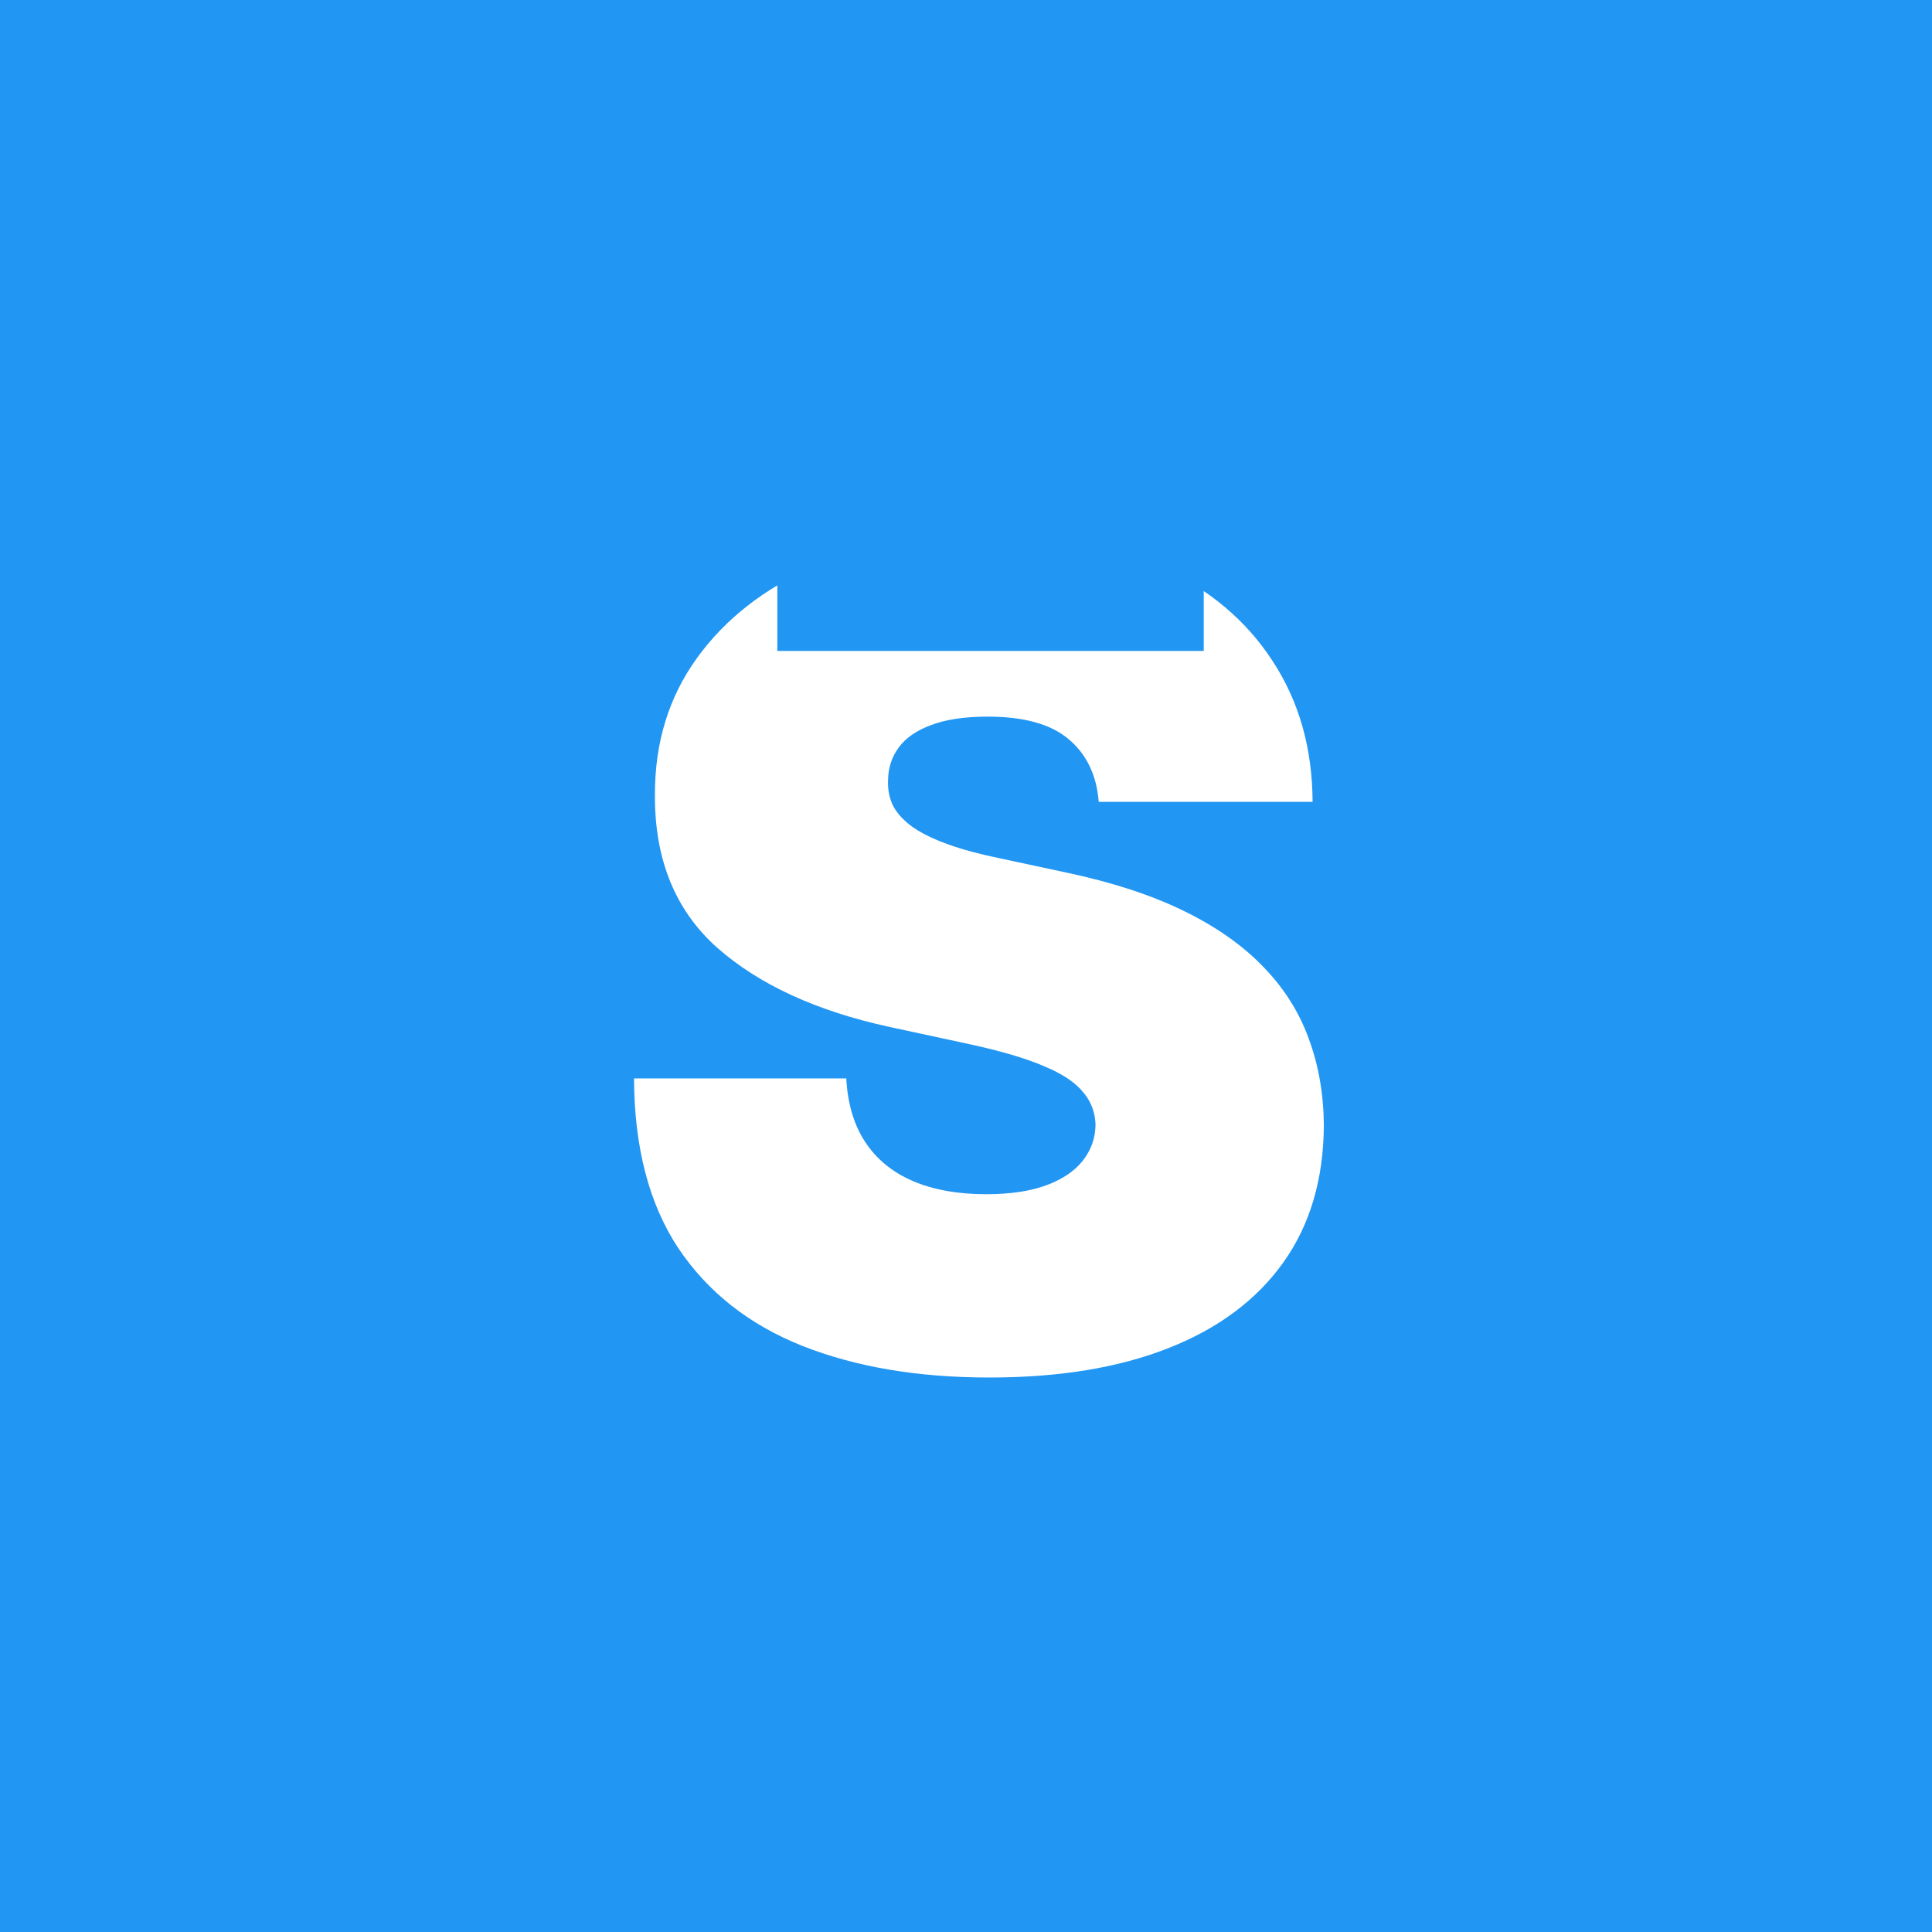 <svg width="1024" height="1024" viewBox="0 0 1024 1024" fill="none" xmlns="http://www.w3.org/2000/svg">
<rect width="1024" height="1024" fill="#2196F3"/>
<path d="M582.352 425C581.216 410.795 575.889 399.716 566.372 391.761C556.997 383.807 542.722 379.83 523.545 379.83C511.33 379.83 501.315 381.321 493.503 384.304C485.832 387.145 480.151 391.051 476.457 396.023C472.764 400.994 470.847 406.676 470.705 413.068C470.42 418.324 471.344 423.082 473.474 427.344C475.747 431.463 479.298 435.227 484.128 438.636C488.957 441.903 495.136 444.886 502.665 447.585C510.193 450.284 519.142 452.699 529.511 454.83L565.307 462.5C589.455 467.614 610.122 474.361 627.31 482.741C644.497 491.122 658.56 500.994 669.497 512.358C680.435 523.58 688.46 536.222 693.574 550.284C698.83 564.347 701.528 579.687 701.67 596.307C701.528 625 694.355 649.29 680.151 669.176C665.946 689.062 645.634 704.19 619.213 714.56C592.935 724.929 561.33 730.114 524.398 730.114C486.472 730.114 453.375 724.503 425.108 713.281C396.983 702.06 375.108 684.801 359.483 661.506C344 638.068 336.188 608.097 336.045 571.591H448.545C449.256 584.943 452.594 596.165 458.56 605.256C464.526 614.347 472.906 621.236 483.702 625.923C494.639 630.611 507.636 632.955 522.693 632.955C535.335 632.955 545.918 631.392 554.44 628.267C562.963 625.142 569.426 620.81 573.83 615.27C578.233 609.73 580.506 603.409 580.648 596.307C580.506 589.631 578.304 583.807 574.043 578.835C569.923 573.722 563.105 569.176 553.588 565.199C544.071 561.08 531.216 557.244 515.023 553.693L471.557 544.318C432.92 535.937 402.452 521.946 380.151 502.344C357.991 482.599 346.983 455.682 347.125 421.591C346.983 393.892 354.369 369.673 369.284 348.935C384.341 328.054 405.151 311.79 431.713 300.142C458.418 288.494 489.028 282.67 523.545 282.67C558.773 282.67 589.241 288.565 614.952 300.355C640.662 312.145 660.477 328.764 674.398 350.213C688.46 371.52 695.563 396.449 695.705 425H582.352Z" fill="white"/>
<rect x="412" y="144" width="226" height="201" fill="#2196F3"/>
</svg>
